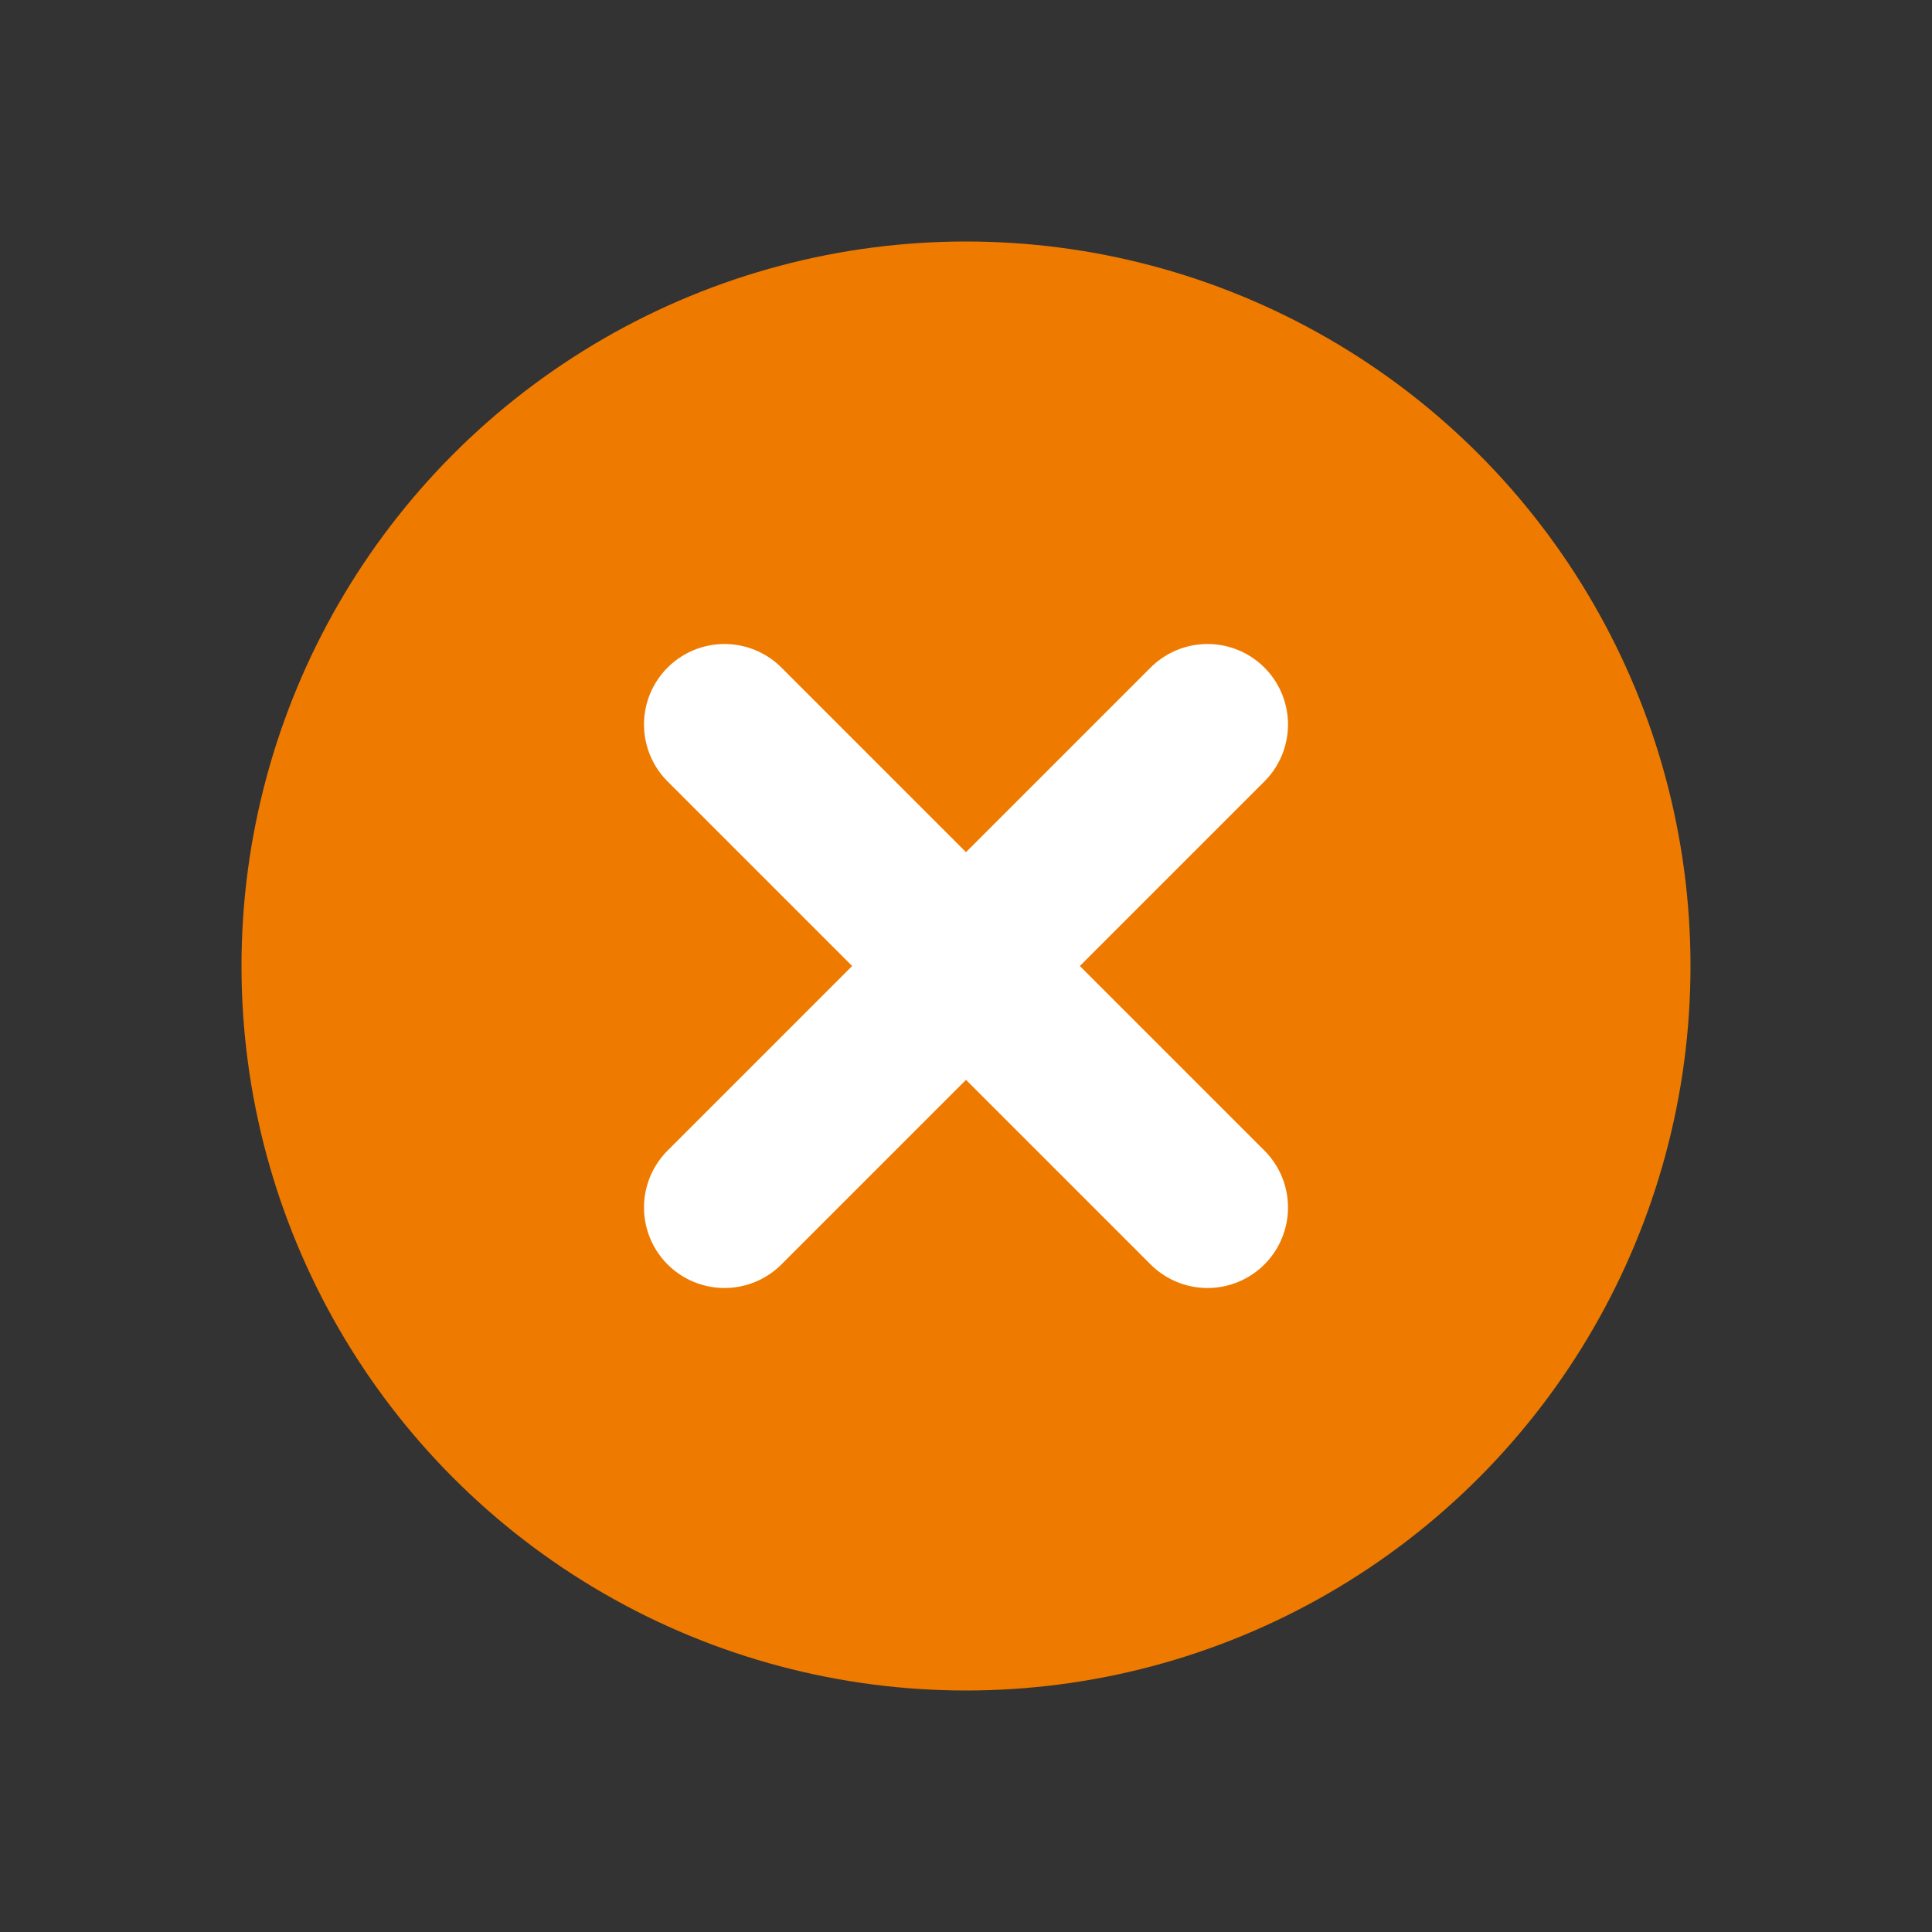 <svg width="24" height="24" viewBox="0 0 24 24" fill="none"
    xmlns="http://www.w3.org/2000/svg">
    <rect x="0" y="0" width="24" height="24" fill="#333333" stroke="none"/>
    <circle cx="12" cy="12" r="9" fill="#EF7A00"/>
    <path d="M9 15L12 12M15 9L12 12M12 12L9 9M12 12L15 15" stroke="white" stroke-width="2" stroke-linecap="round" stroke-linejoin="round"/>
</svg>
